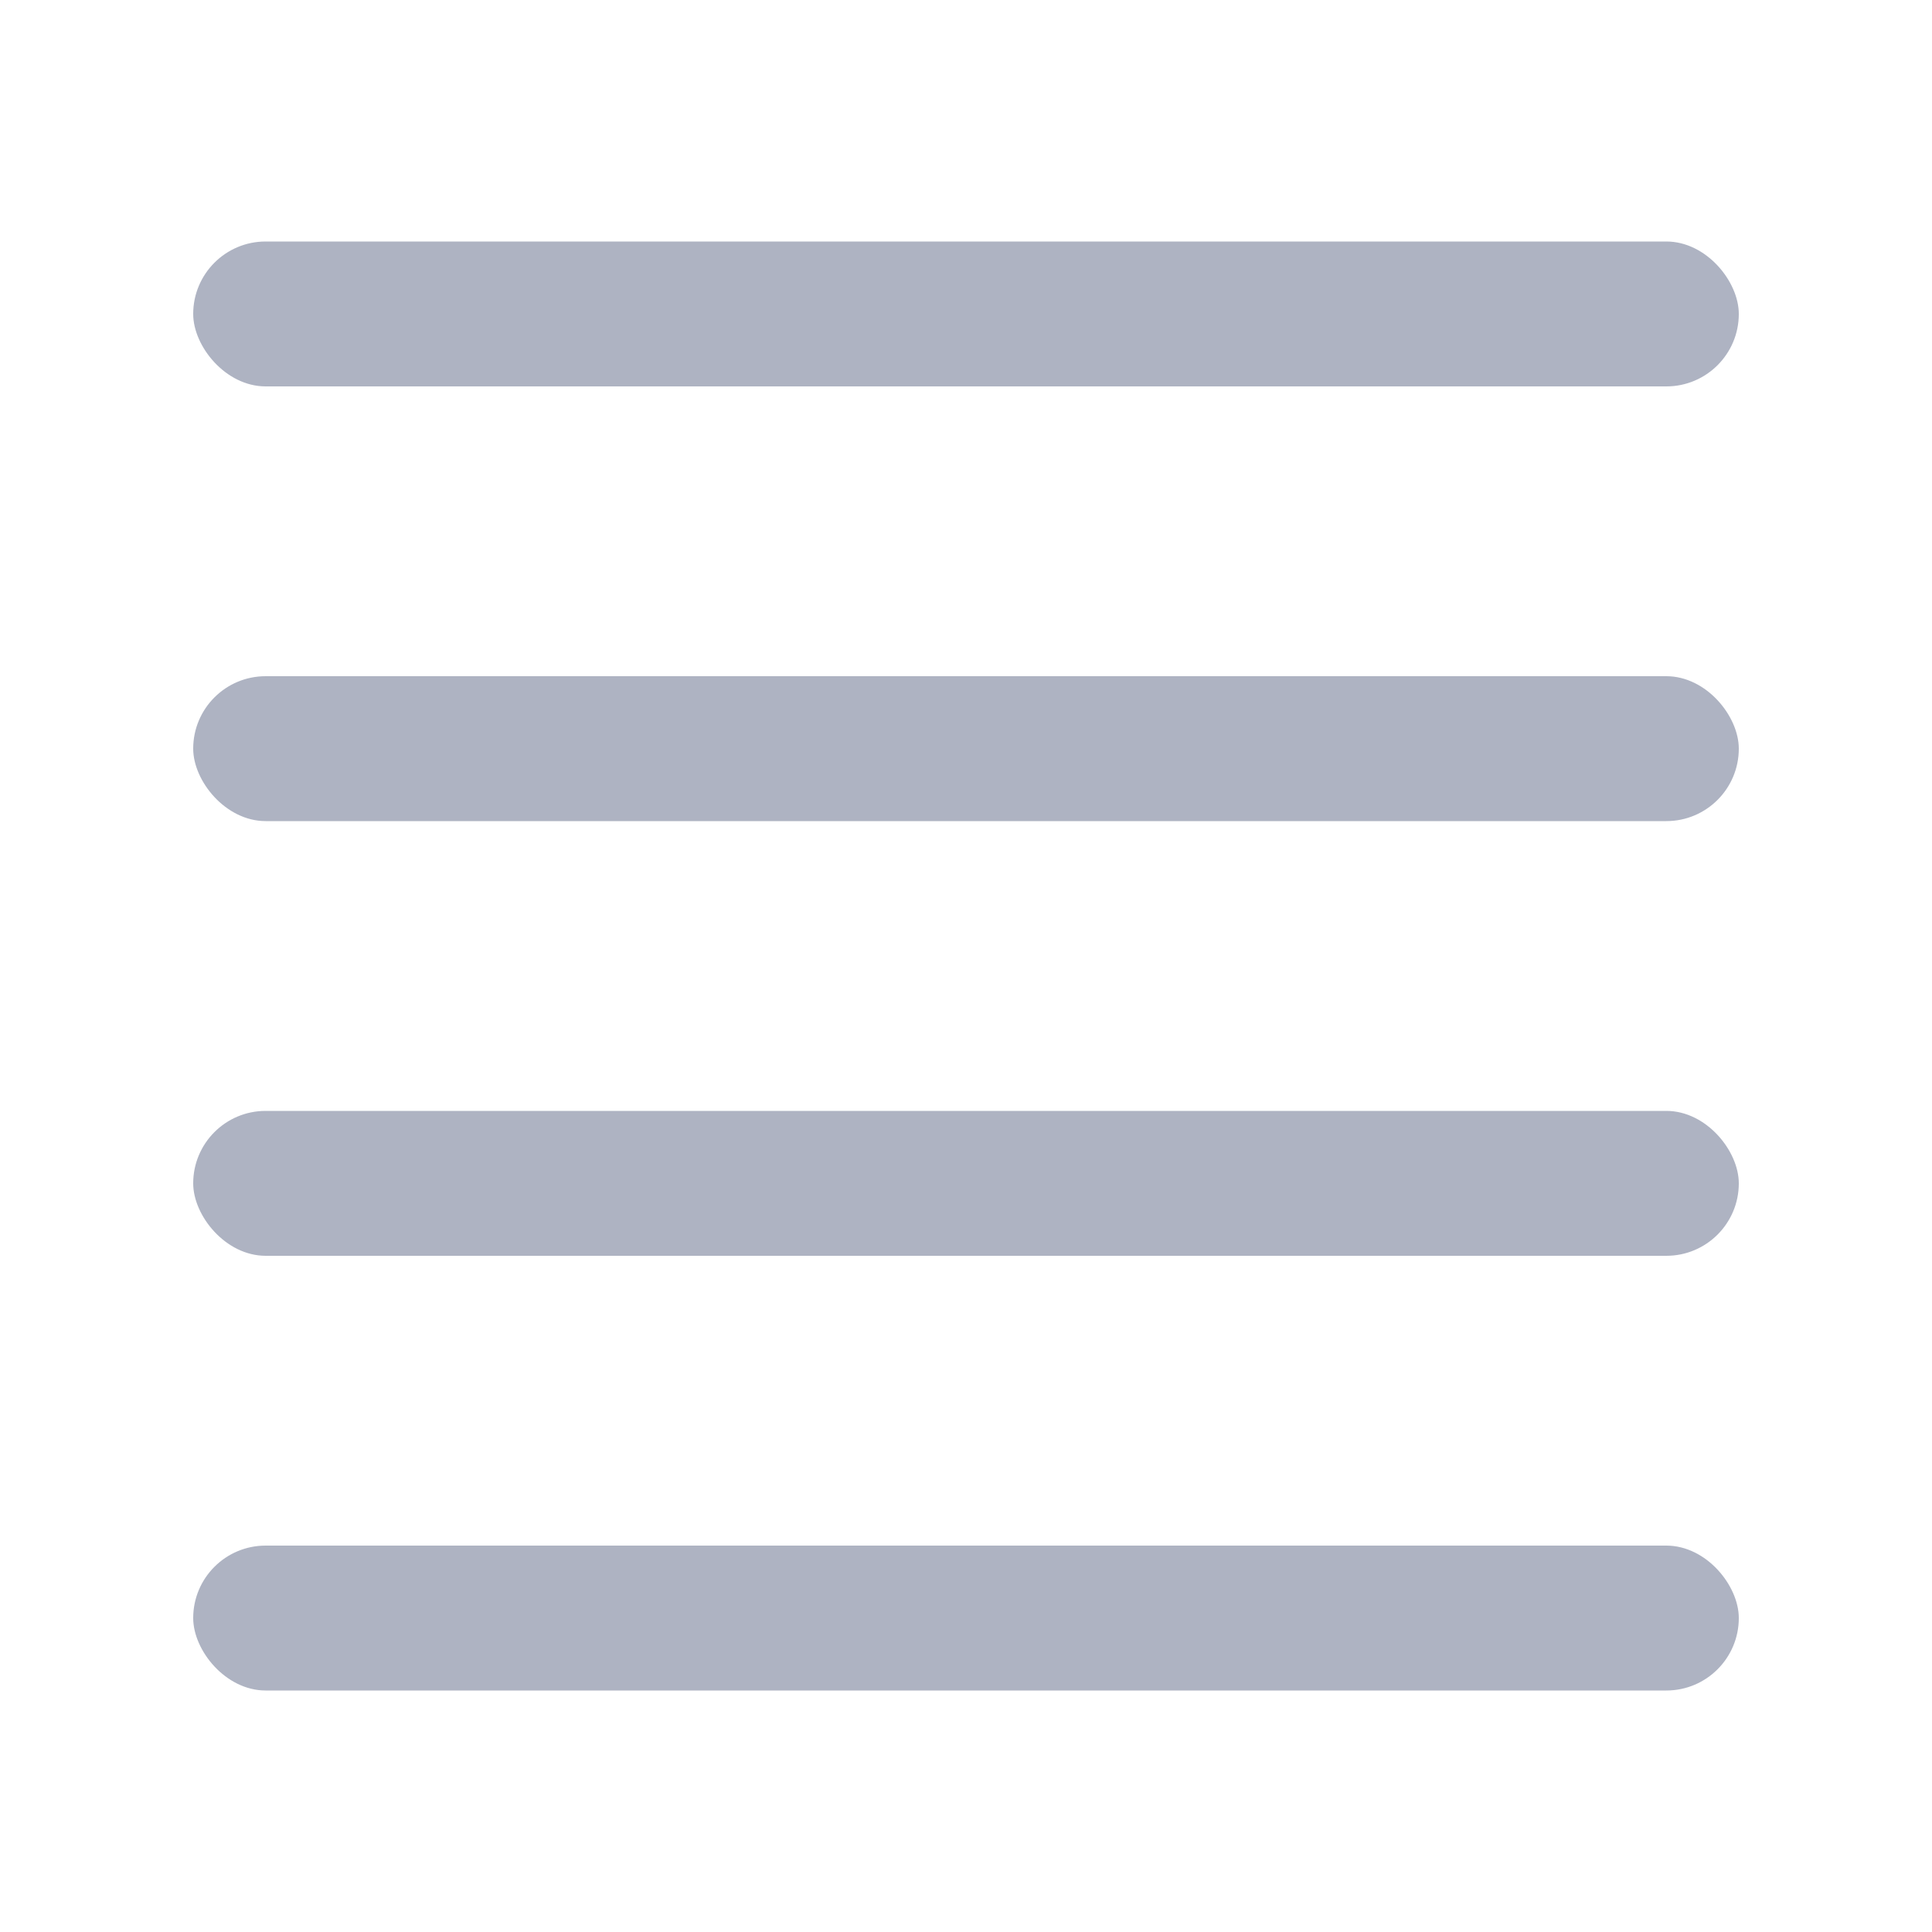 <svg width="20" height="20" viewBox="0 0 20 20" fill="none" xmlns="http://www.w3.org/2000/svg">
<rect x="2" y="2.5" width="16" height="1.5" rx="0.75" fill="#AEB3C2"/>
<rect x="2" y="7" width="16" height="1.5" rx="0.75" fill="#AEB3C2"/>
<rect x="2" y="11.5" width="16" height="1.5" rx="0.75" fill="#AEB3C2"/>
<rect x="2" y="16" width="16" height="1.5" rx="0.75" fill="#AEB3C2"/>
</svg>
